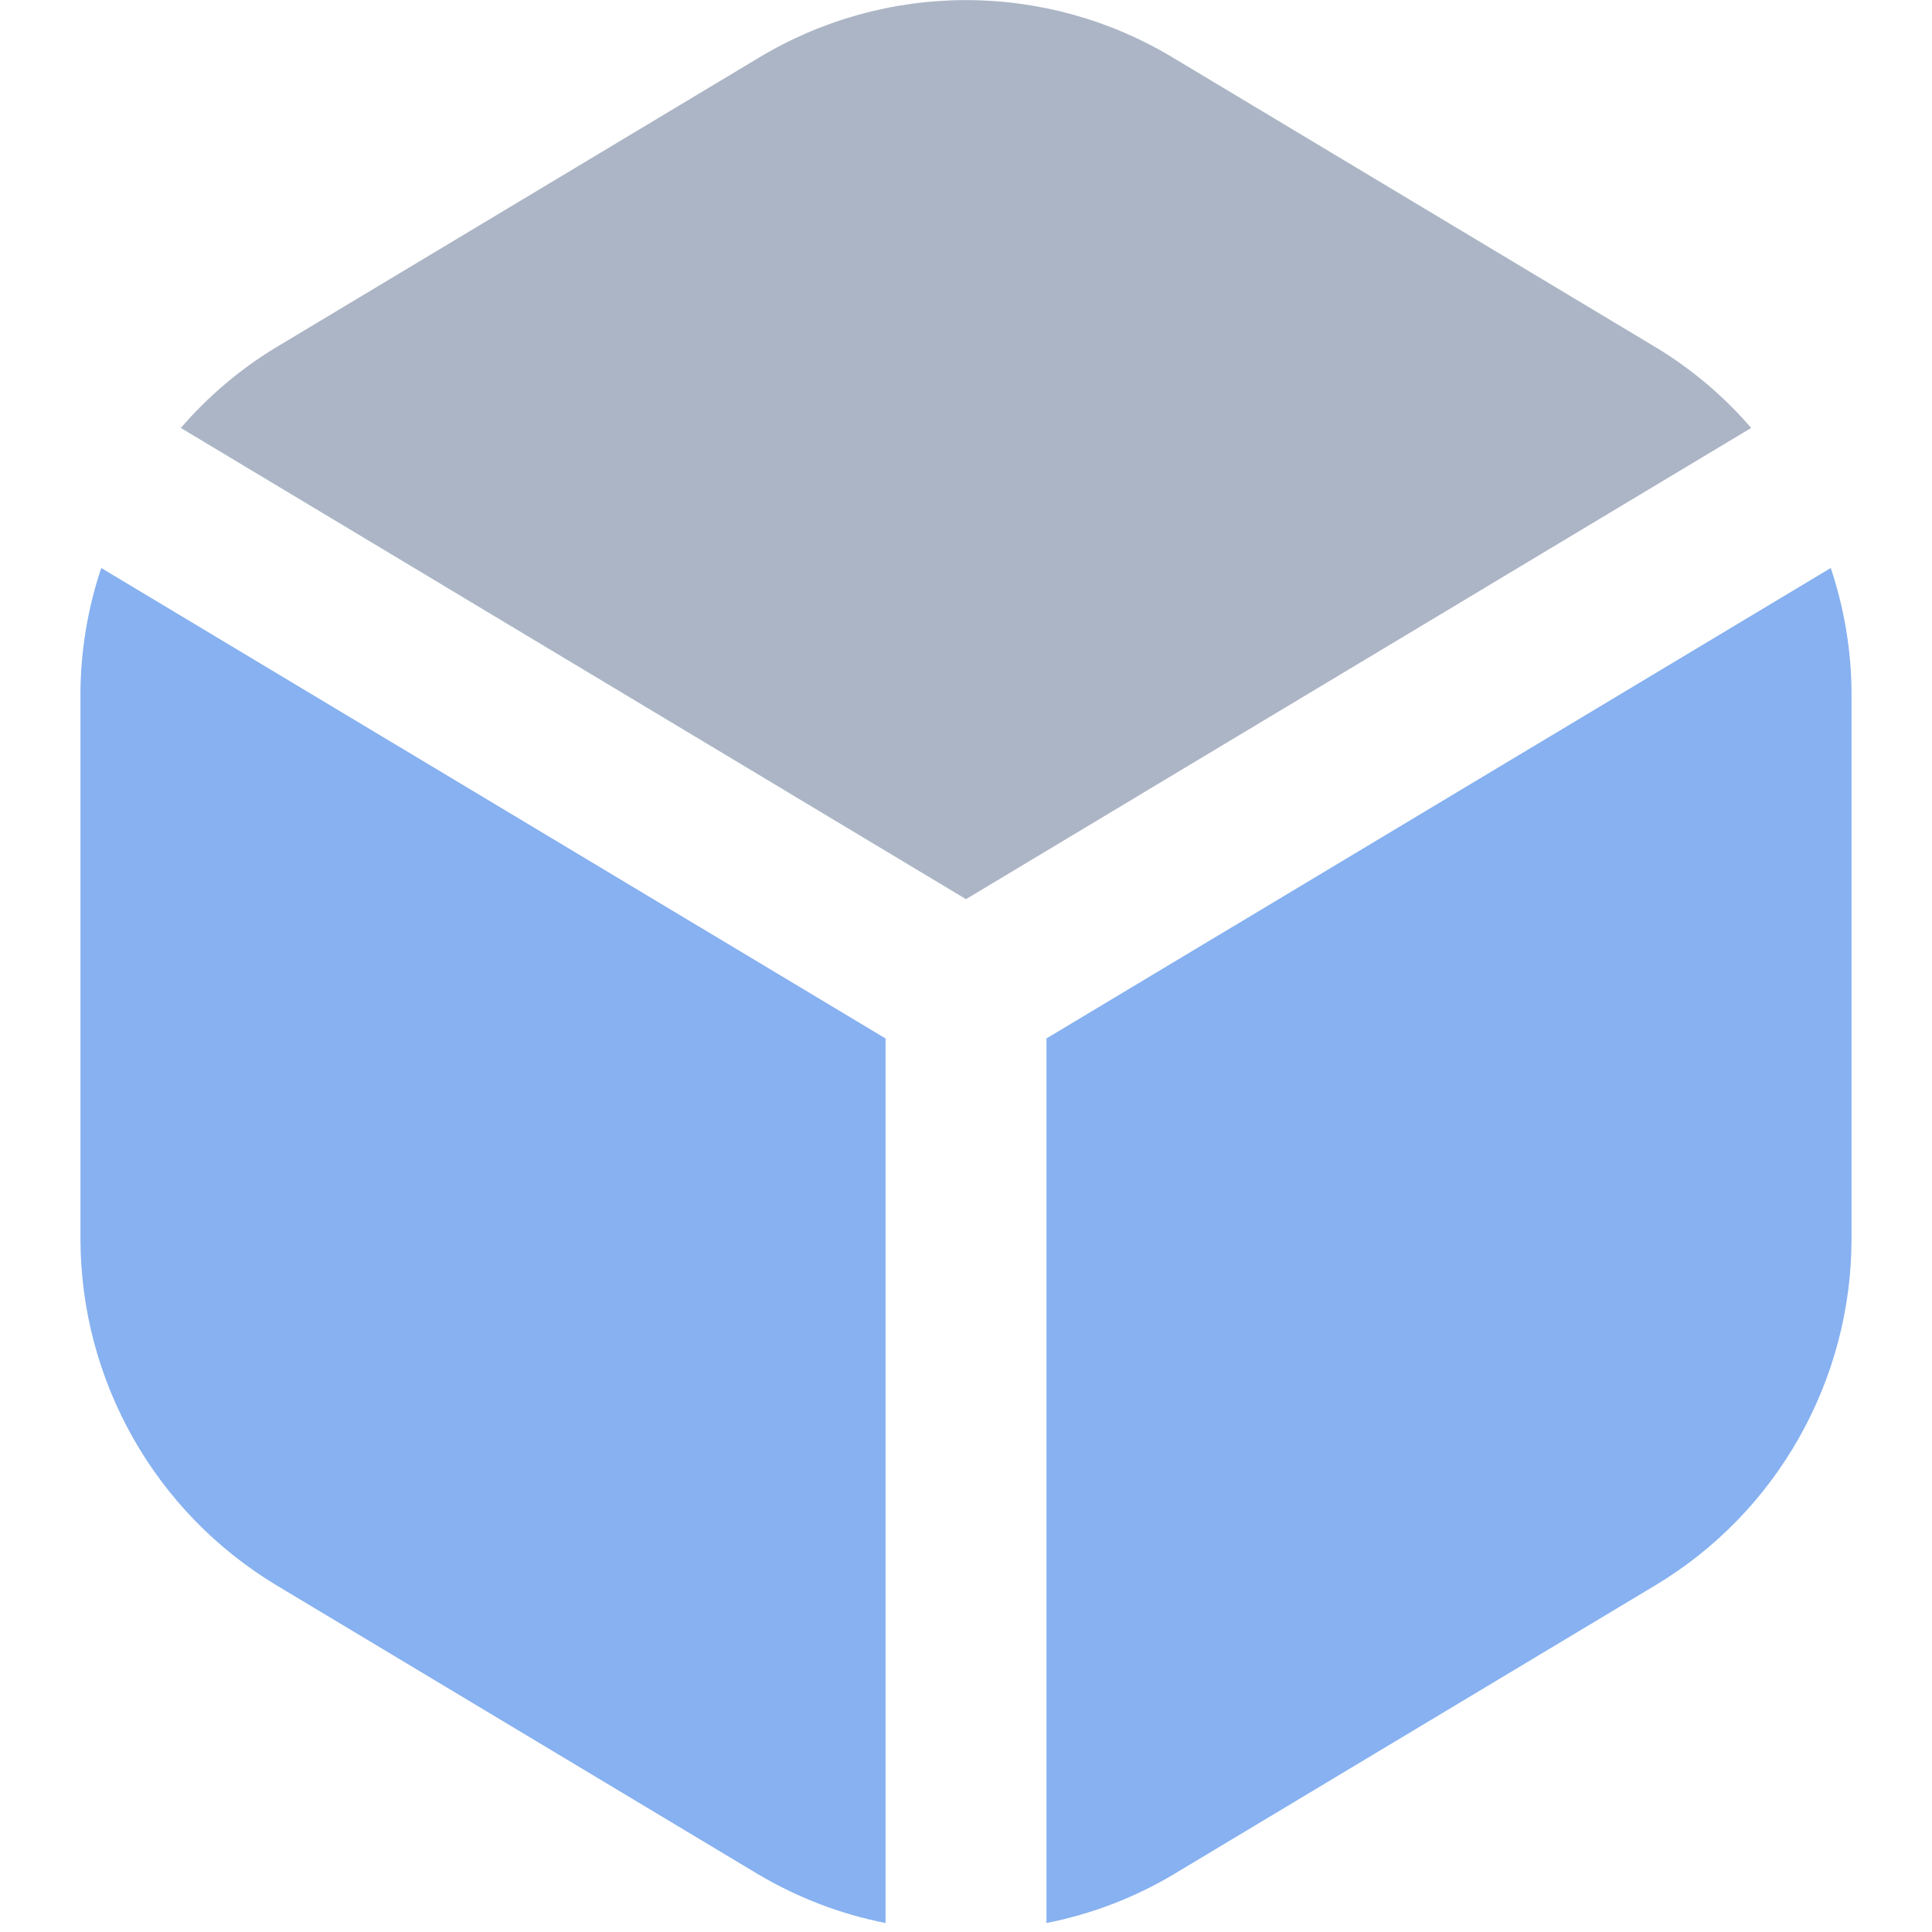 <svg width="20" height="20" viewBox="0 0 20 20" fill="none" xmlns="http://www.w3.org/2000/svg">
<g clip-path="url(#clip0_17_583)">
<path fill-rule="evenodd" clip-rule="evenodd" d="M2.856 3.597C2.486 3.821 2.154 4.103 1.872 4.43L10 9.308L18.128 4.43C17.846 4.102 17.513 3.821 17.143 3.597L12.143 0.597C11.496 0.207 10.755 0.001 10 0.001C9.244 0.001 8.503 0.207 7.856 0.597L2.856 3.597Z" fill="#ABB5C5"/>
<path fill-rule="evenodd" clip-rule="evenodd" d="M10.833 19.907V10.75L18.952 5.88C19.091 6.295 19.164 6.729 19.167 7.167V12.833C19.165 13.553 18.977 14.259 18.623 14.885C18.269 15.511 17.759 16.036 17.143 16.407L12.143 19.407C11.738 19.647 11.295 19.816 10.833 19.907ZM1.048 5.88L9.167 10.75V19.907C8.705 19.816 8.261 19.646 7.856 19.407L2.856 16.407C2.24 16.035 1.731 15.511 1.377 14.885C1.023 14.259 0.835 13.553 0.833 12.833V7.167C0.836 6.729 0.909 6.295 1.048 5.88Z" fill="#87B1F0"/>
</g>
<defs>
<clipPath id="clip0_17_583">
<rect width="20" height="20" fill="white"/>
</clipPath>
</defs>
</svg>
